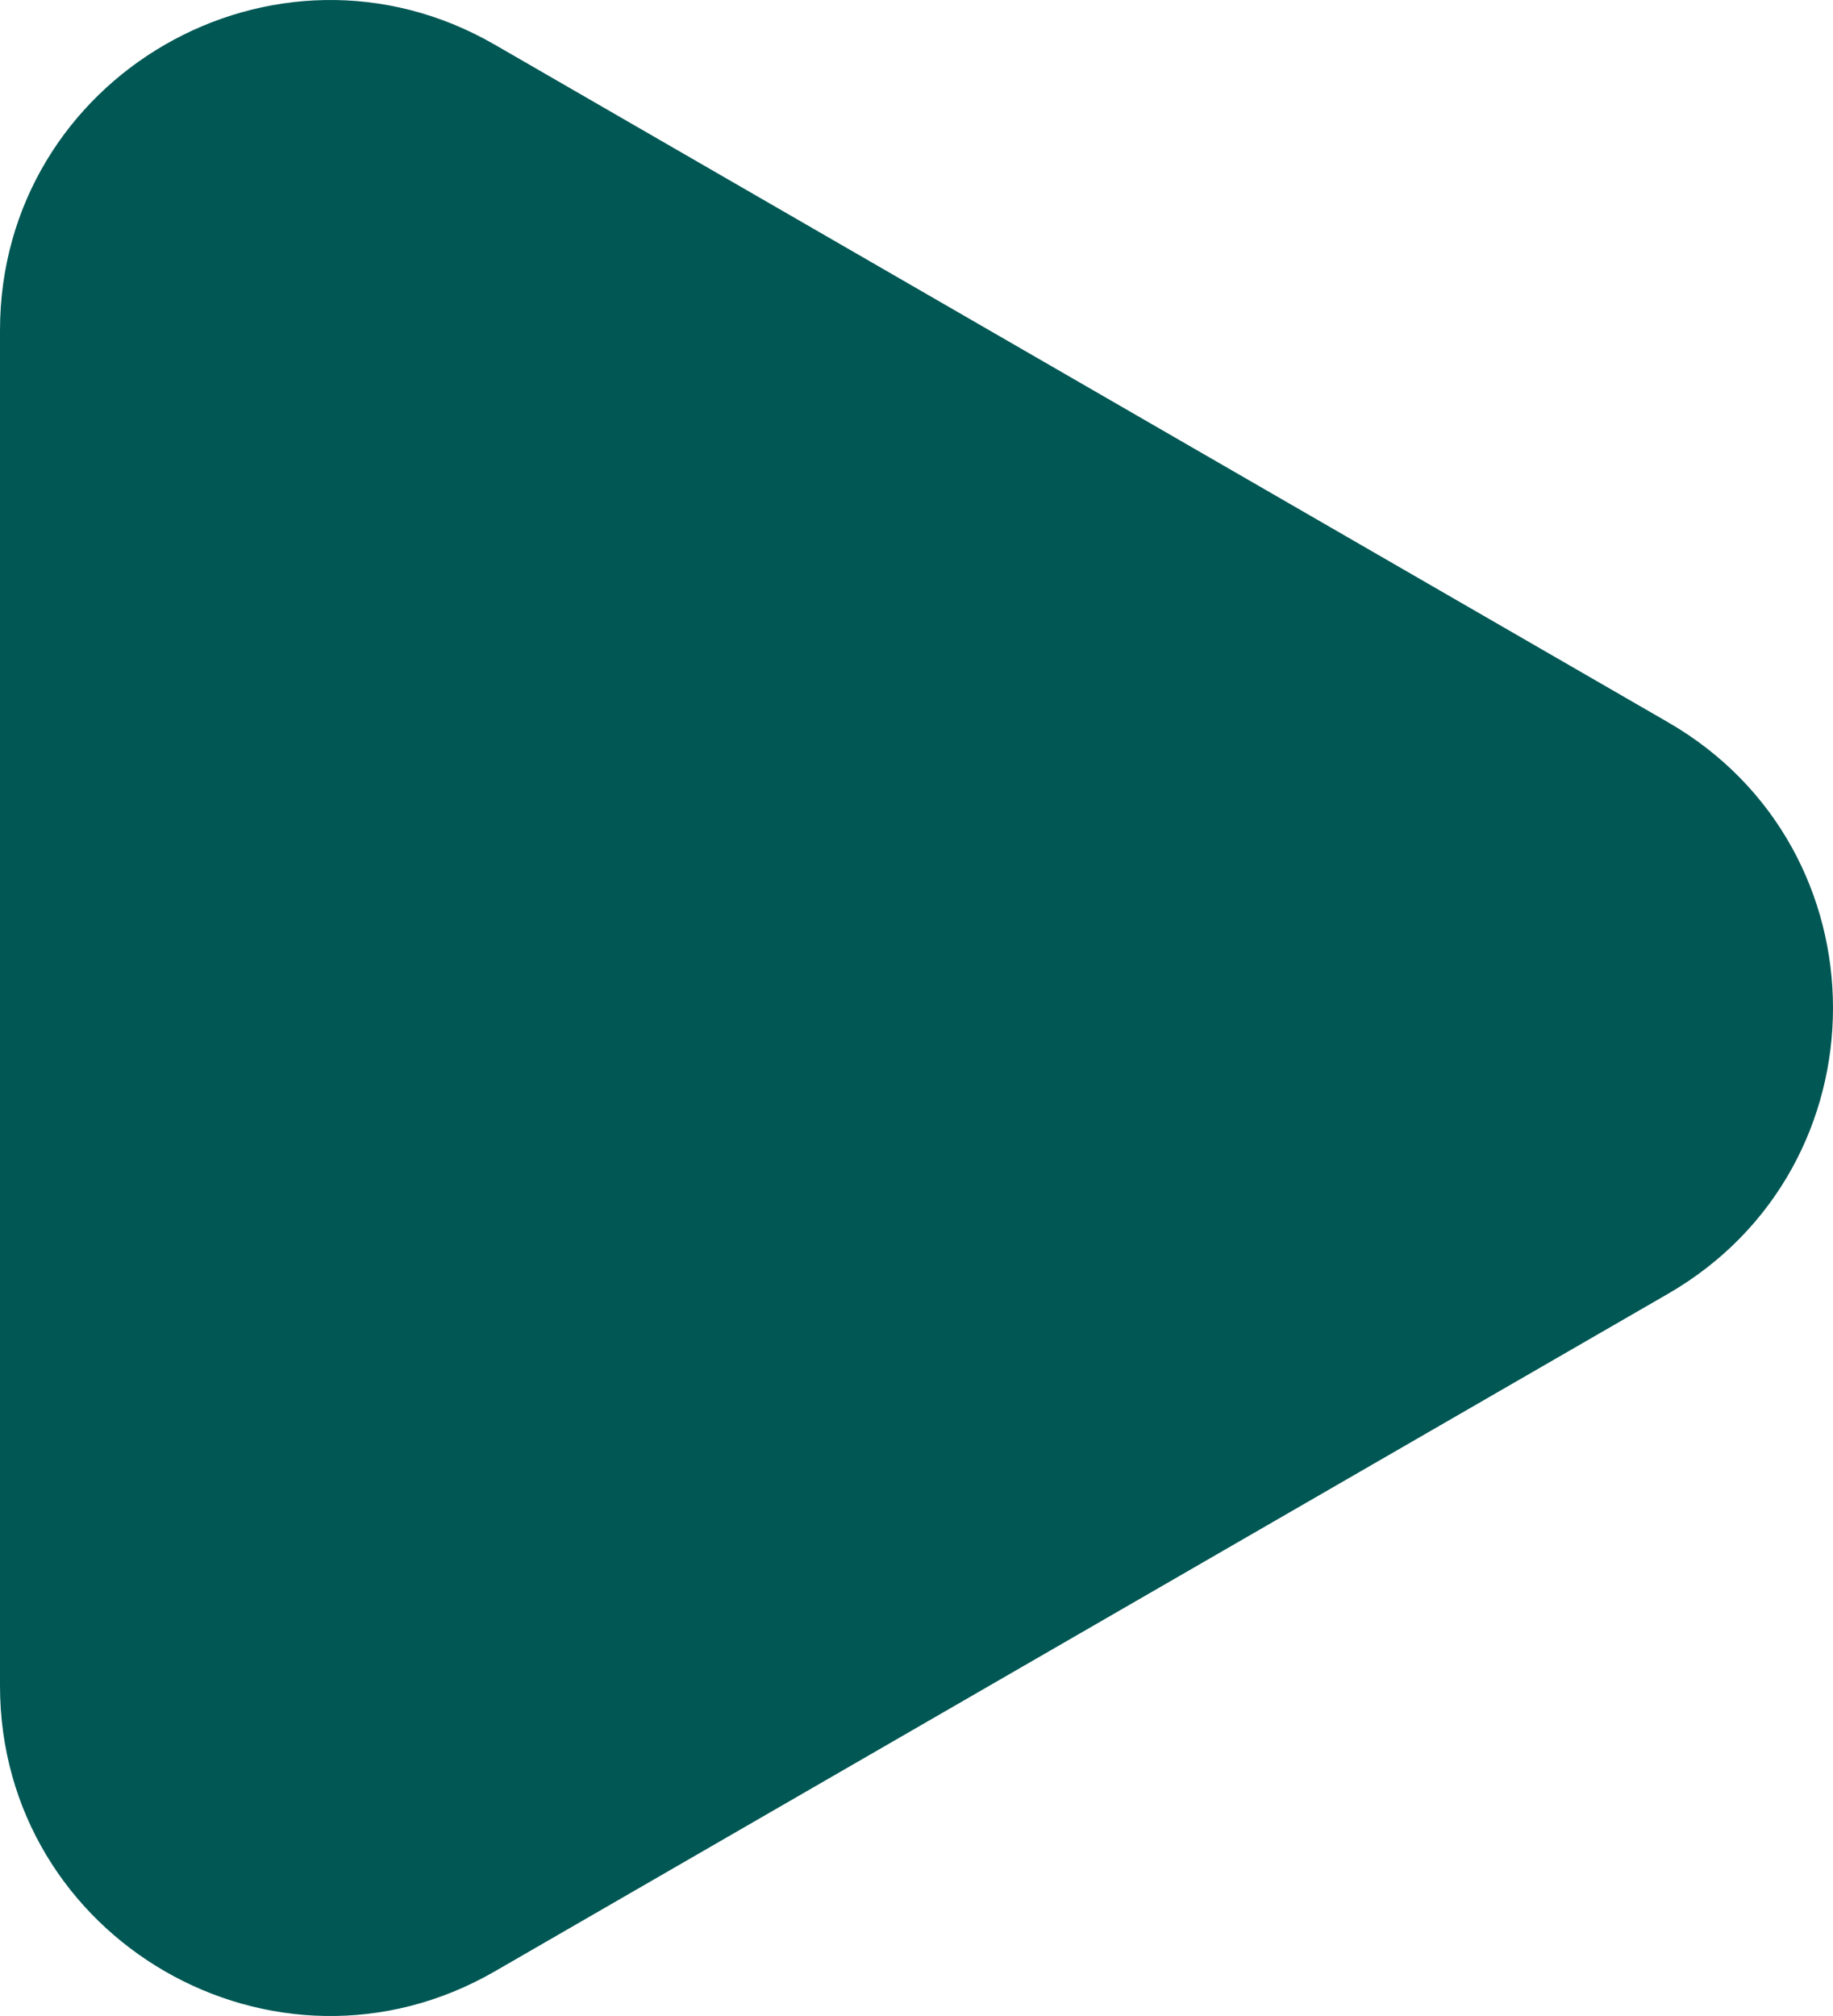<svg xmlns="http://www.w3.org/2000/svg" data-name="Layer 2" viewBox="0 0 466.44 512.9"><path d="M424.47 183.76c55.96 32.29 55.96 113.07 0 145.39L125.91 501.54C69.95 533.83 0 493.45 0 428.85V84.07c0-64.61 69.95-105.01 125.91-72.7l298.56 172.39Z" data-name="Layer 1" style="fill:#005754"/></svg>